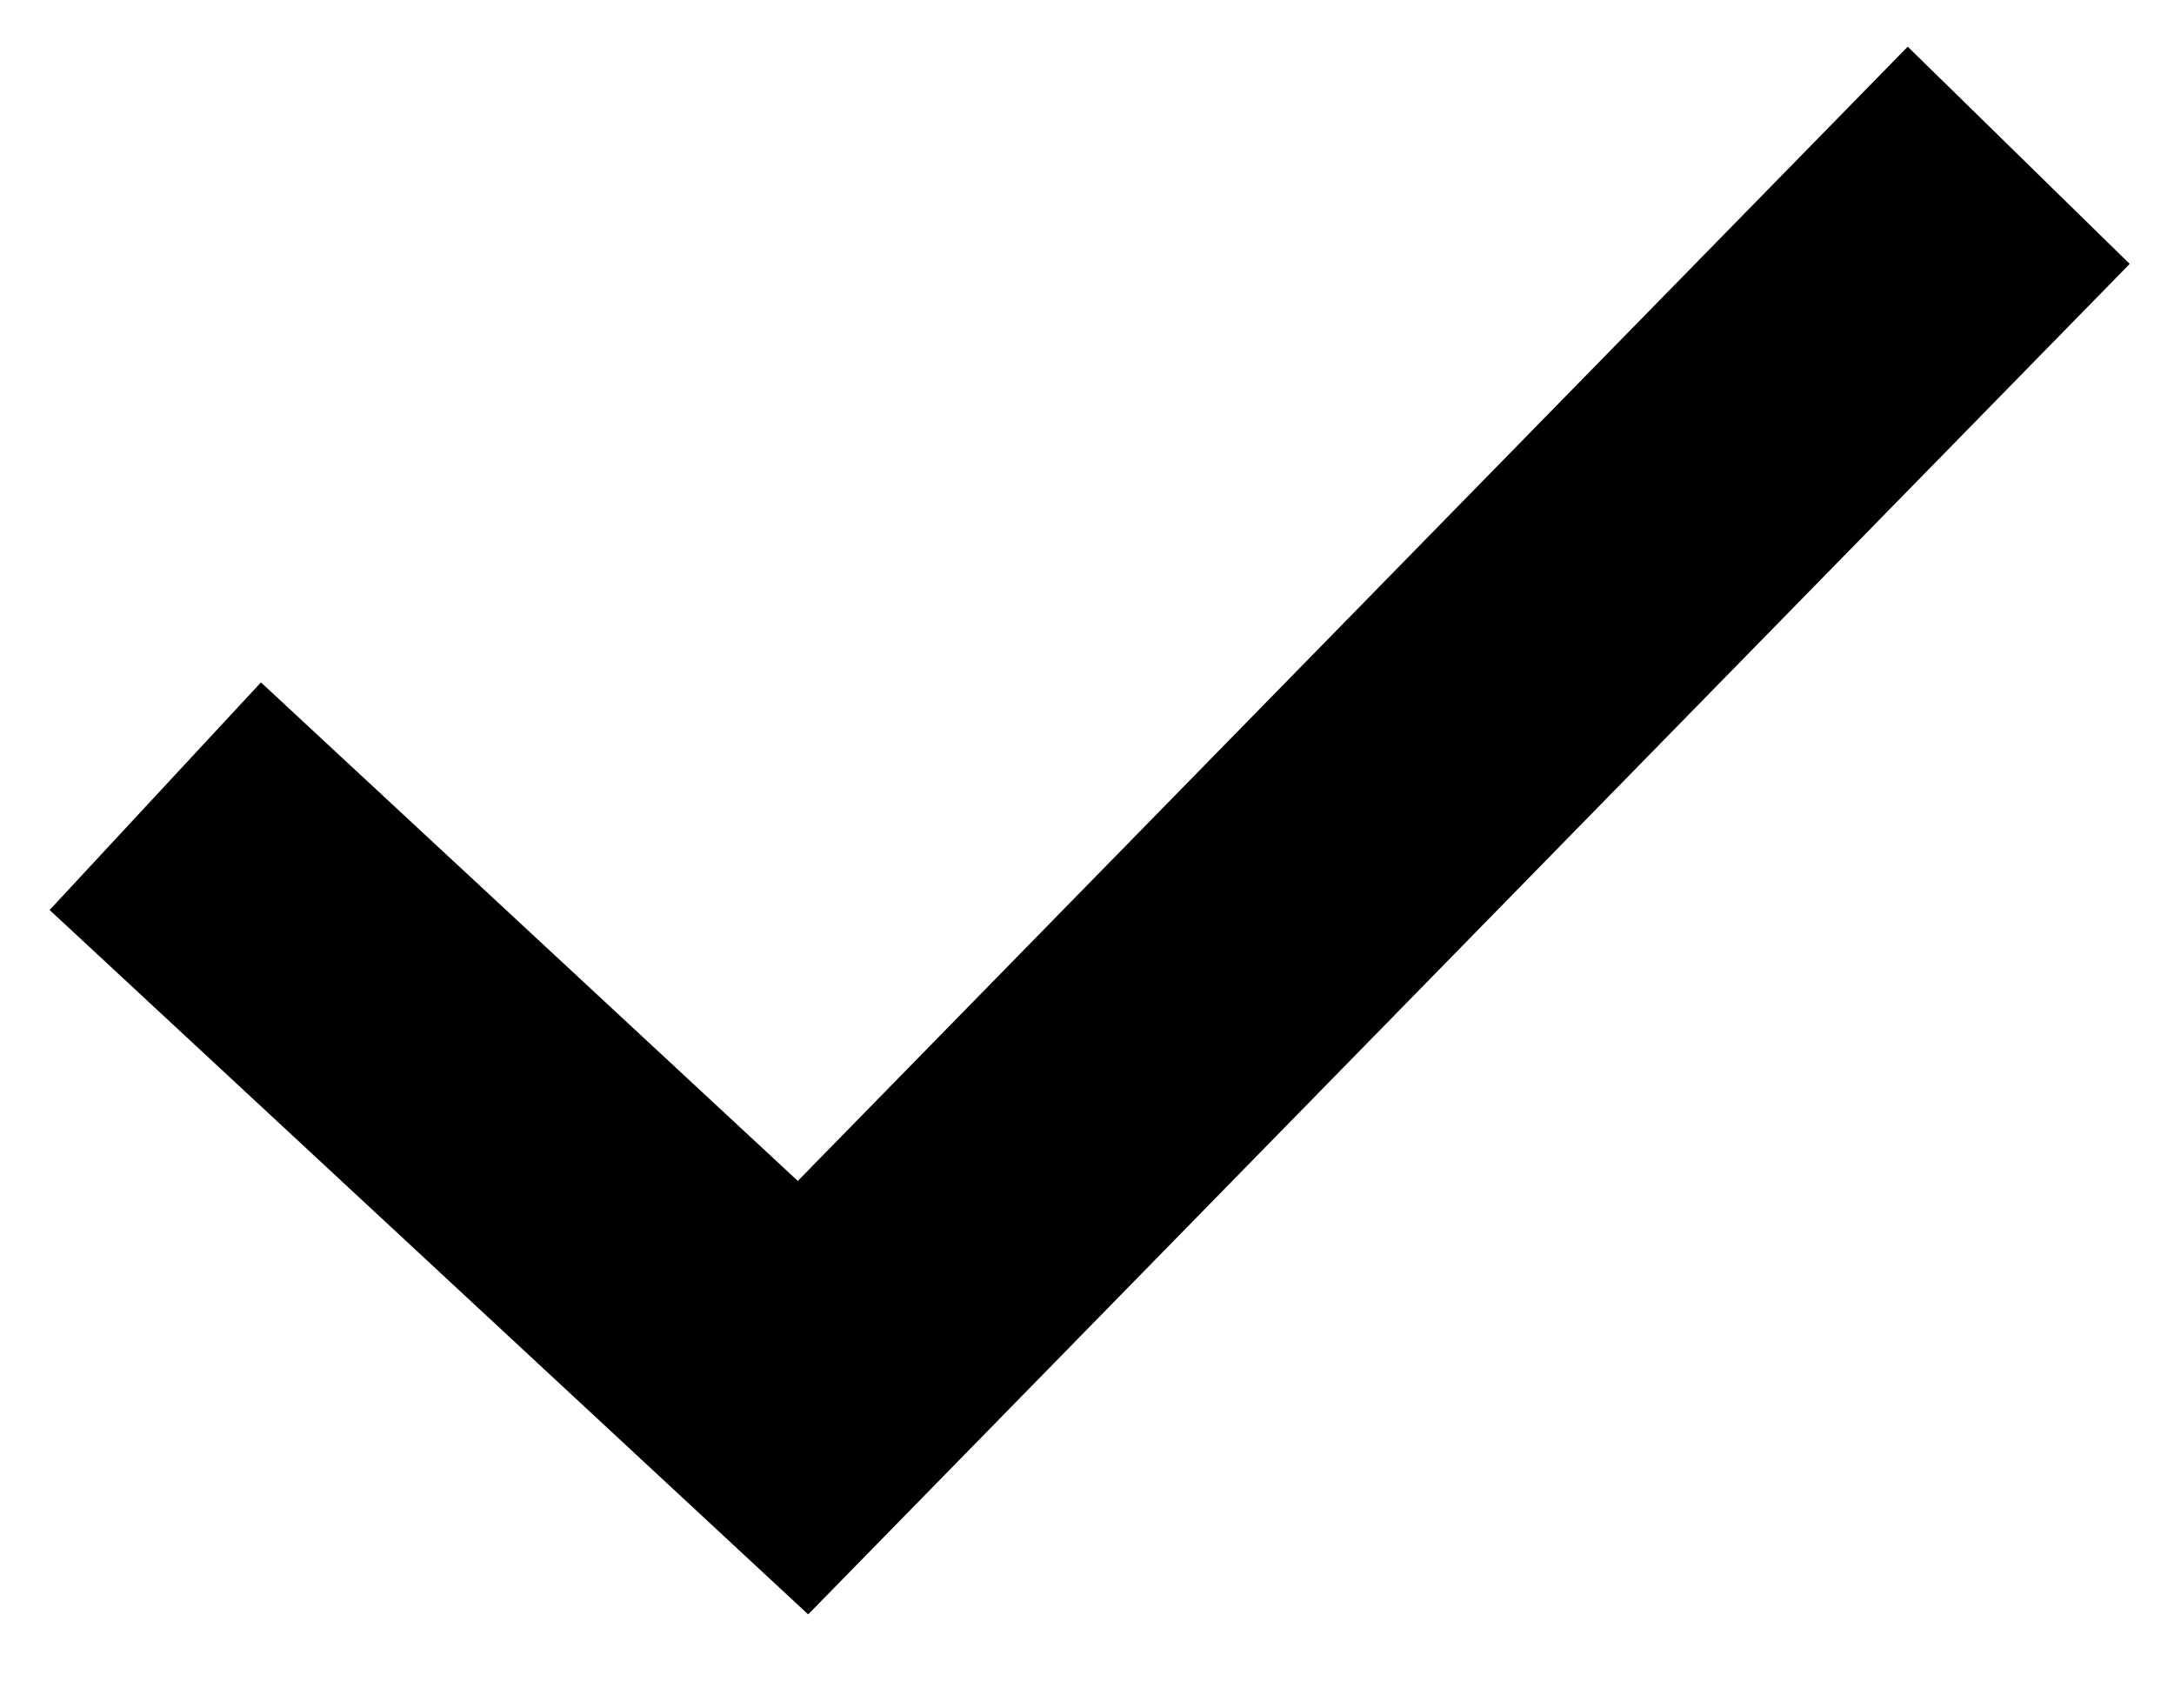 <svg width="14px" height="11px" viewBox="0 0 14 11" version="1.1" xmlns="http://www.w3.org/2000/svg" xmlns:xlink="http://www.w3.org/1999/xlink">
    <g stroke="none" stroke-width="1" fill="none" fill-rule="evenodd">
        <polyline stroke="#000000" stroke-width="2" points="1 5.127 5.171 9 13 1"></polyline>
    </g>
</svg>
